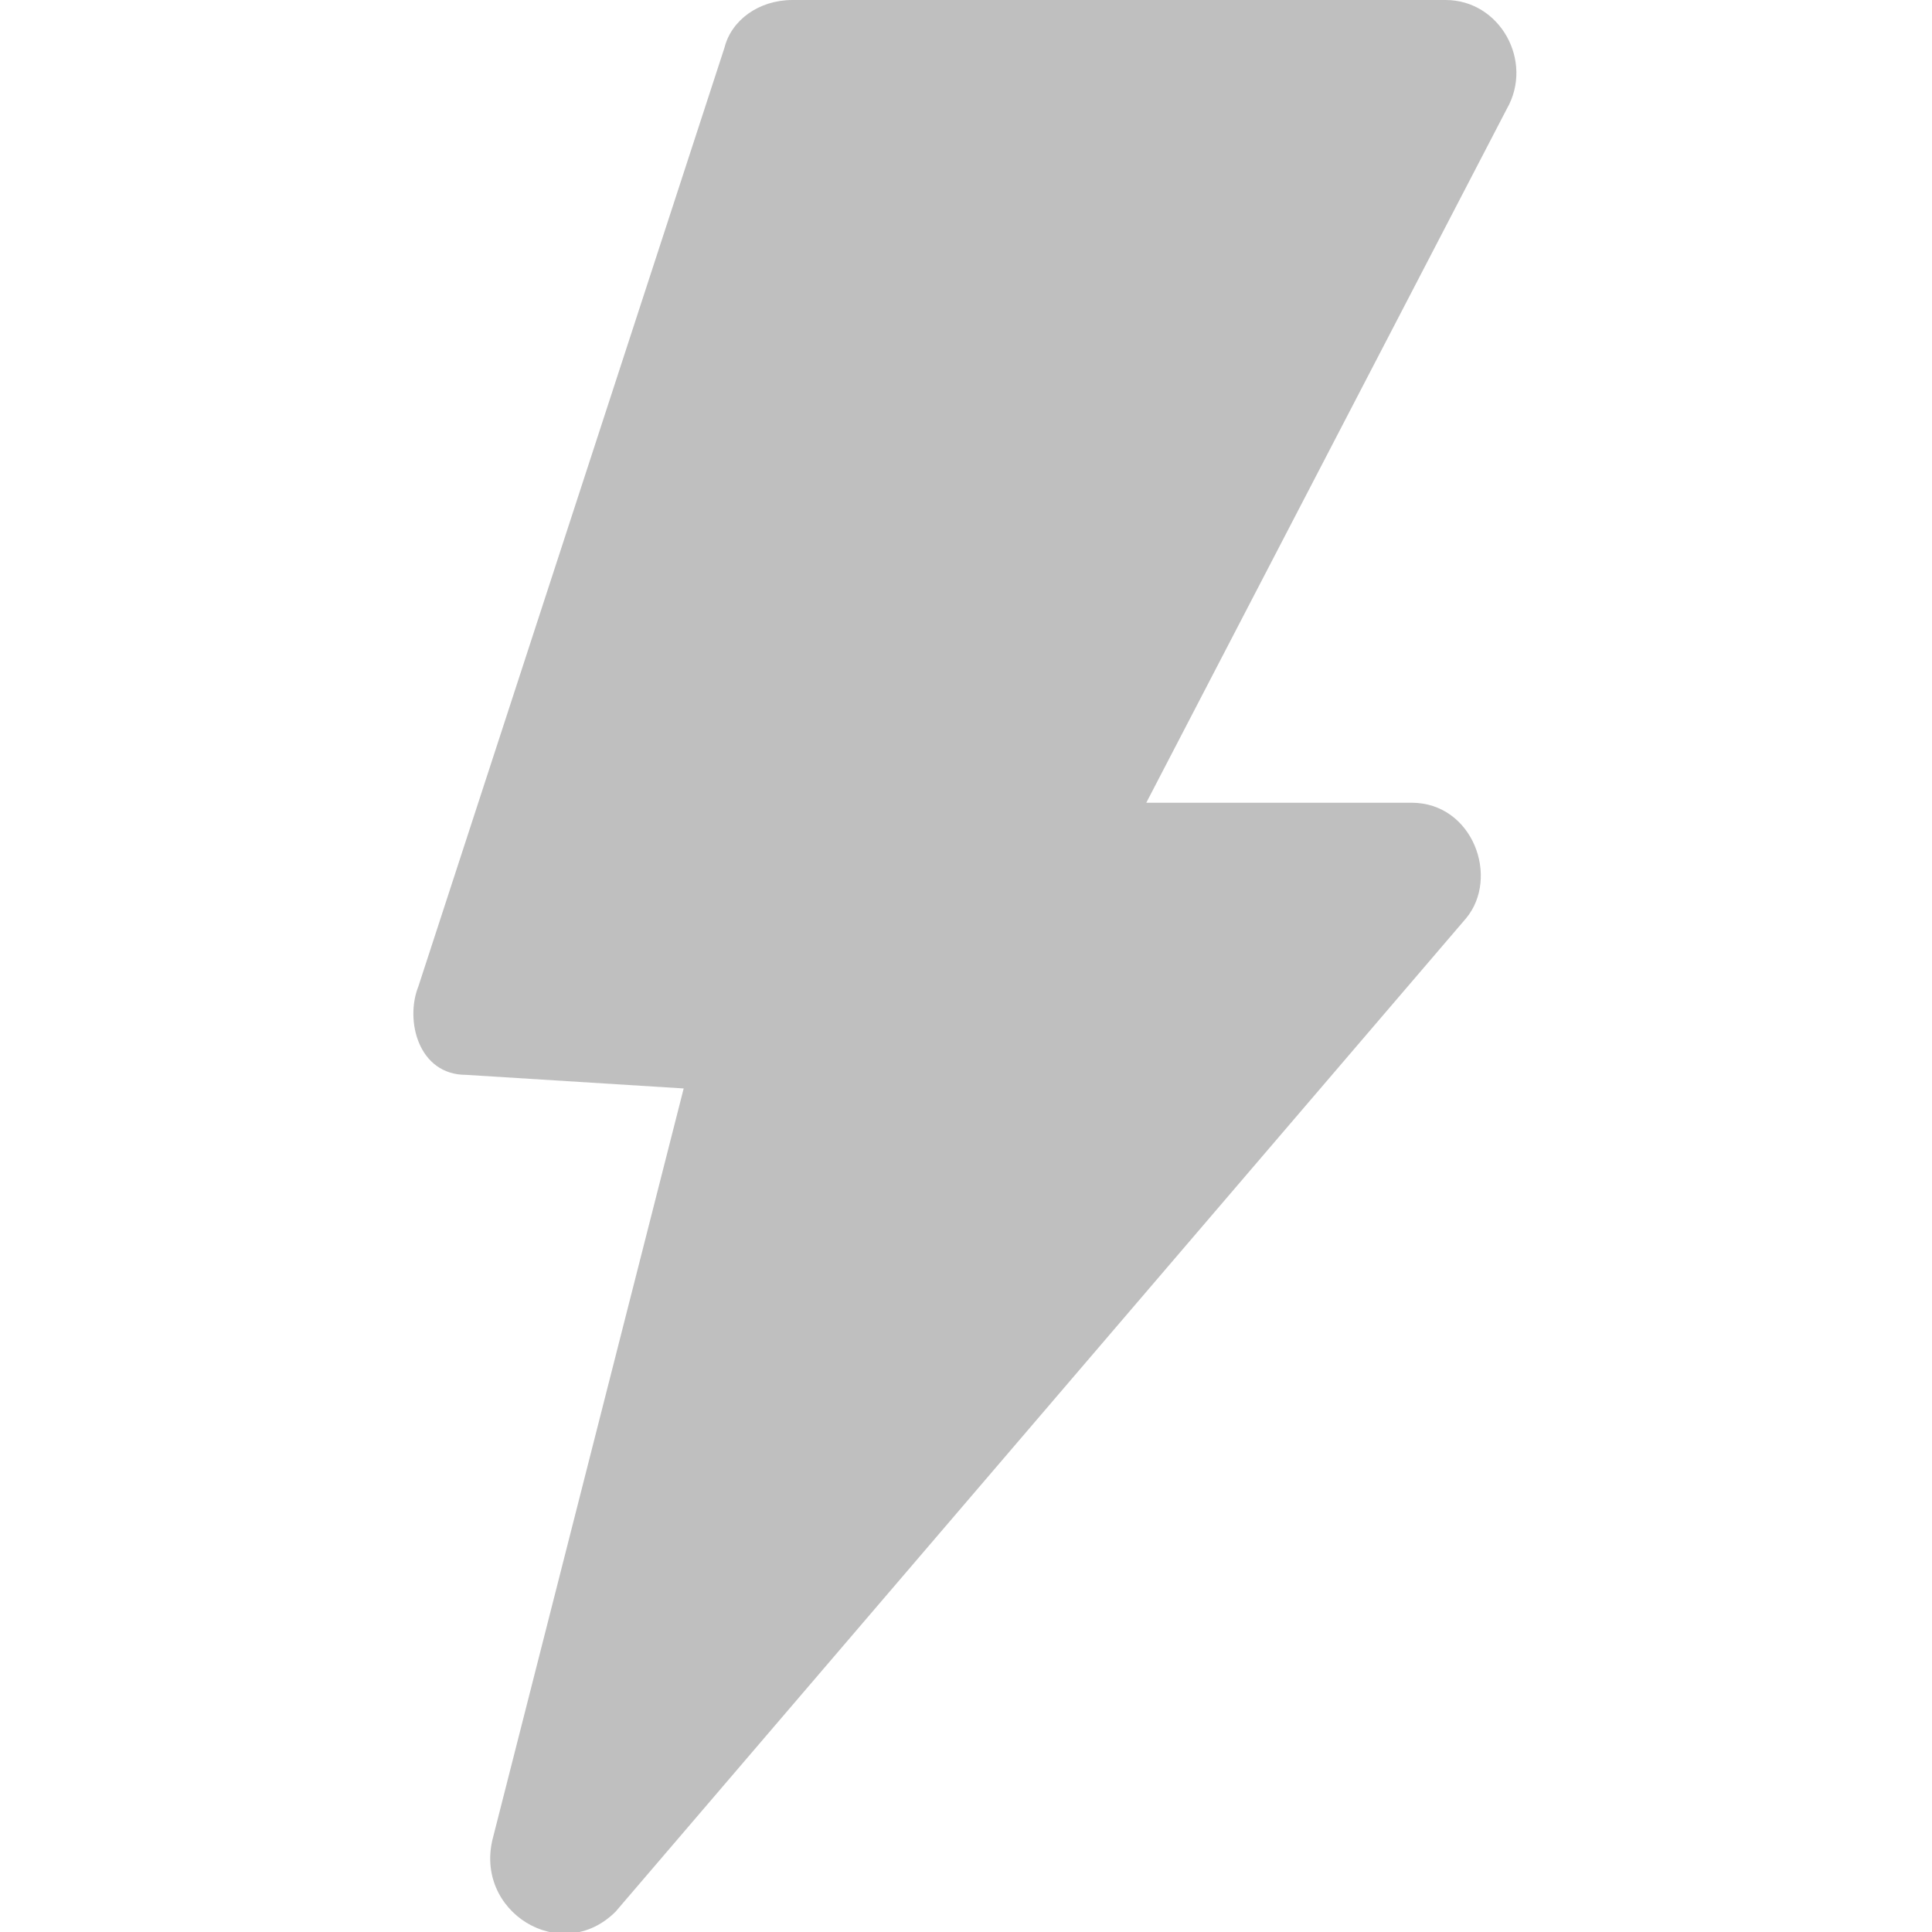<?xml version="1.0" encoding="UTF-8" standalone="no"?>
<svg
   xmlns:dc="http://purl.org/dc/elements/1.1/"
   xmlns:cc="http://creativecommons.org/ns#"
   xmlns:rdf="http://www.w3.org/1999/02/22-rdf-syntax-ns#"
   xmlns:svg="http://www.w3.org/2000/svg"
   xmlns="http://www.w3.org/2000/svg"
   id="svg10"
   clip-rule="evenodd"
   fill-rule="evenodd"
   y="0px"
   x="0px"
   viewBox="0 0 163 284"
   style="shape-rendering:geometricPrecision;text-rendering:geometricPrecision;image-rendering:optimizeQuality;"
   version="1.1"
   xml:space="preserve"
   fill="#000000"
   width="100px"
   height="100px"><defs
     id="defs4"><style
       id="style2"
       type="text/css">
   
    .fil0 {fill:#000000}
   
  </style></defs><g
     style="fill:#bfbfbf;fill-opacity:1"
     id="g8"><path
       style="fill:#bfbfbf;fill-opacity:1"
       id="path6"
       d="M8 158l32 2 -28 110c-3,11 10,19 18,11l125 -146c5,-6 1,-17 -8,-17l-39 0 53 -102c4,-7 -1,-16 -9,-16l-96 0c-5,0 -9,3 -10,7l-45 138c-2,5 0,13 7,13z"
       class="fil0" /></g></svg>